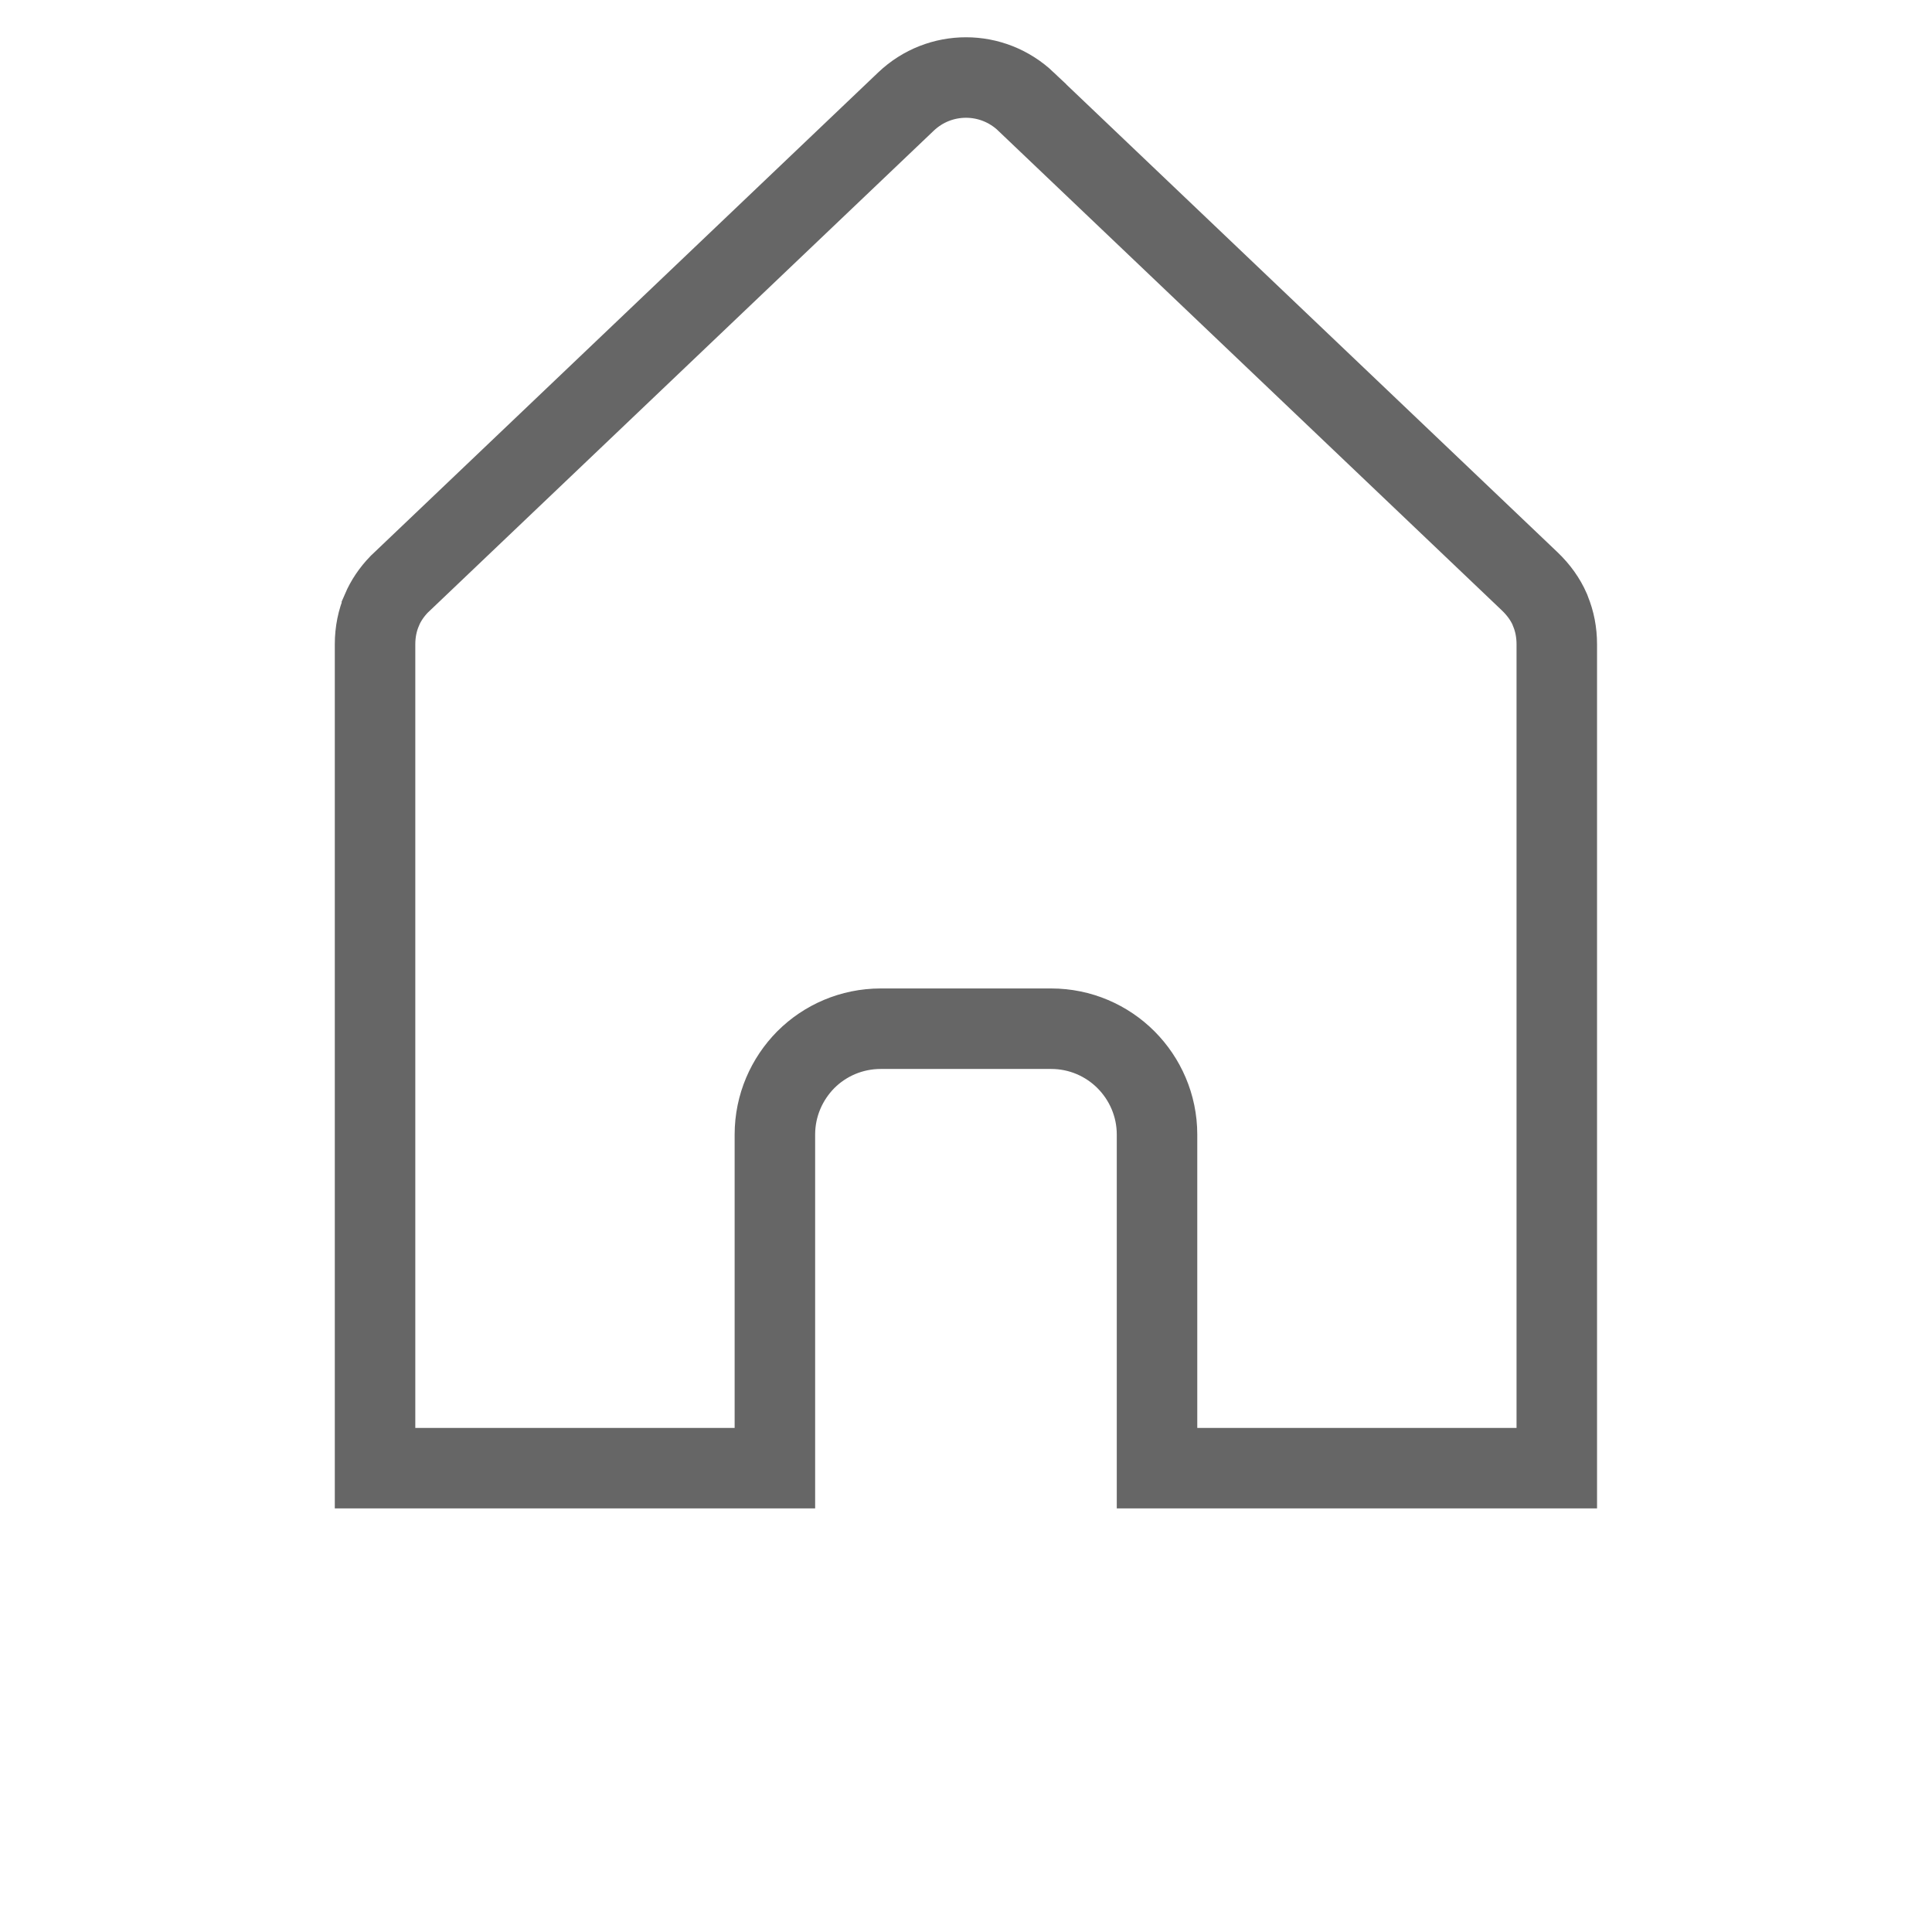<svg width="24" height="24" viewBox="0 0 24 24" fill="none" xmlns="http://www.w3.org/2000/svg">
<g opacity="0.6">
<path d="M4.744 7.577C4.793 7.463 4.864 7.356 4.961 7.256L4.998 7.221L11.254 1.262L11.254 1.262C11.464 1.062 11.732 0.963 12 0.963C12.267 0.963 12.535 1.062 12.746 1.262C12.746 1.262 12.746 1.263 12.746 1.263L19.002 7.221C19.116 7.33 19.198 7.447 19.252 7.57L19.258 7.586L19.258 7.586L19.26 7.592C19.312 7.718 19.339 7.855 19.339 8.005V18.238H14.373V14.094C14.373 13.731 14.224 13.402 13.988 13.165L13.987 13.164C13.75 12.927 13.421 12.779 13.058 12.779H10.941C10.578 12.779 10.248 12.926 10.011 13.163L10.009 13.165C9.775 13.402 9.626 13.73 9.626 14.094V18.238H4.659V8.004C4.659 7.849 4.689 7.707 4.744 7.578L4.744 7.577Z" stroke="black"/>
</g>
</svg>
